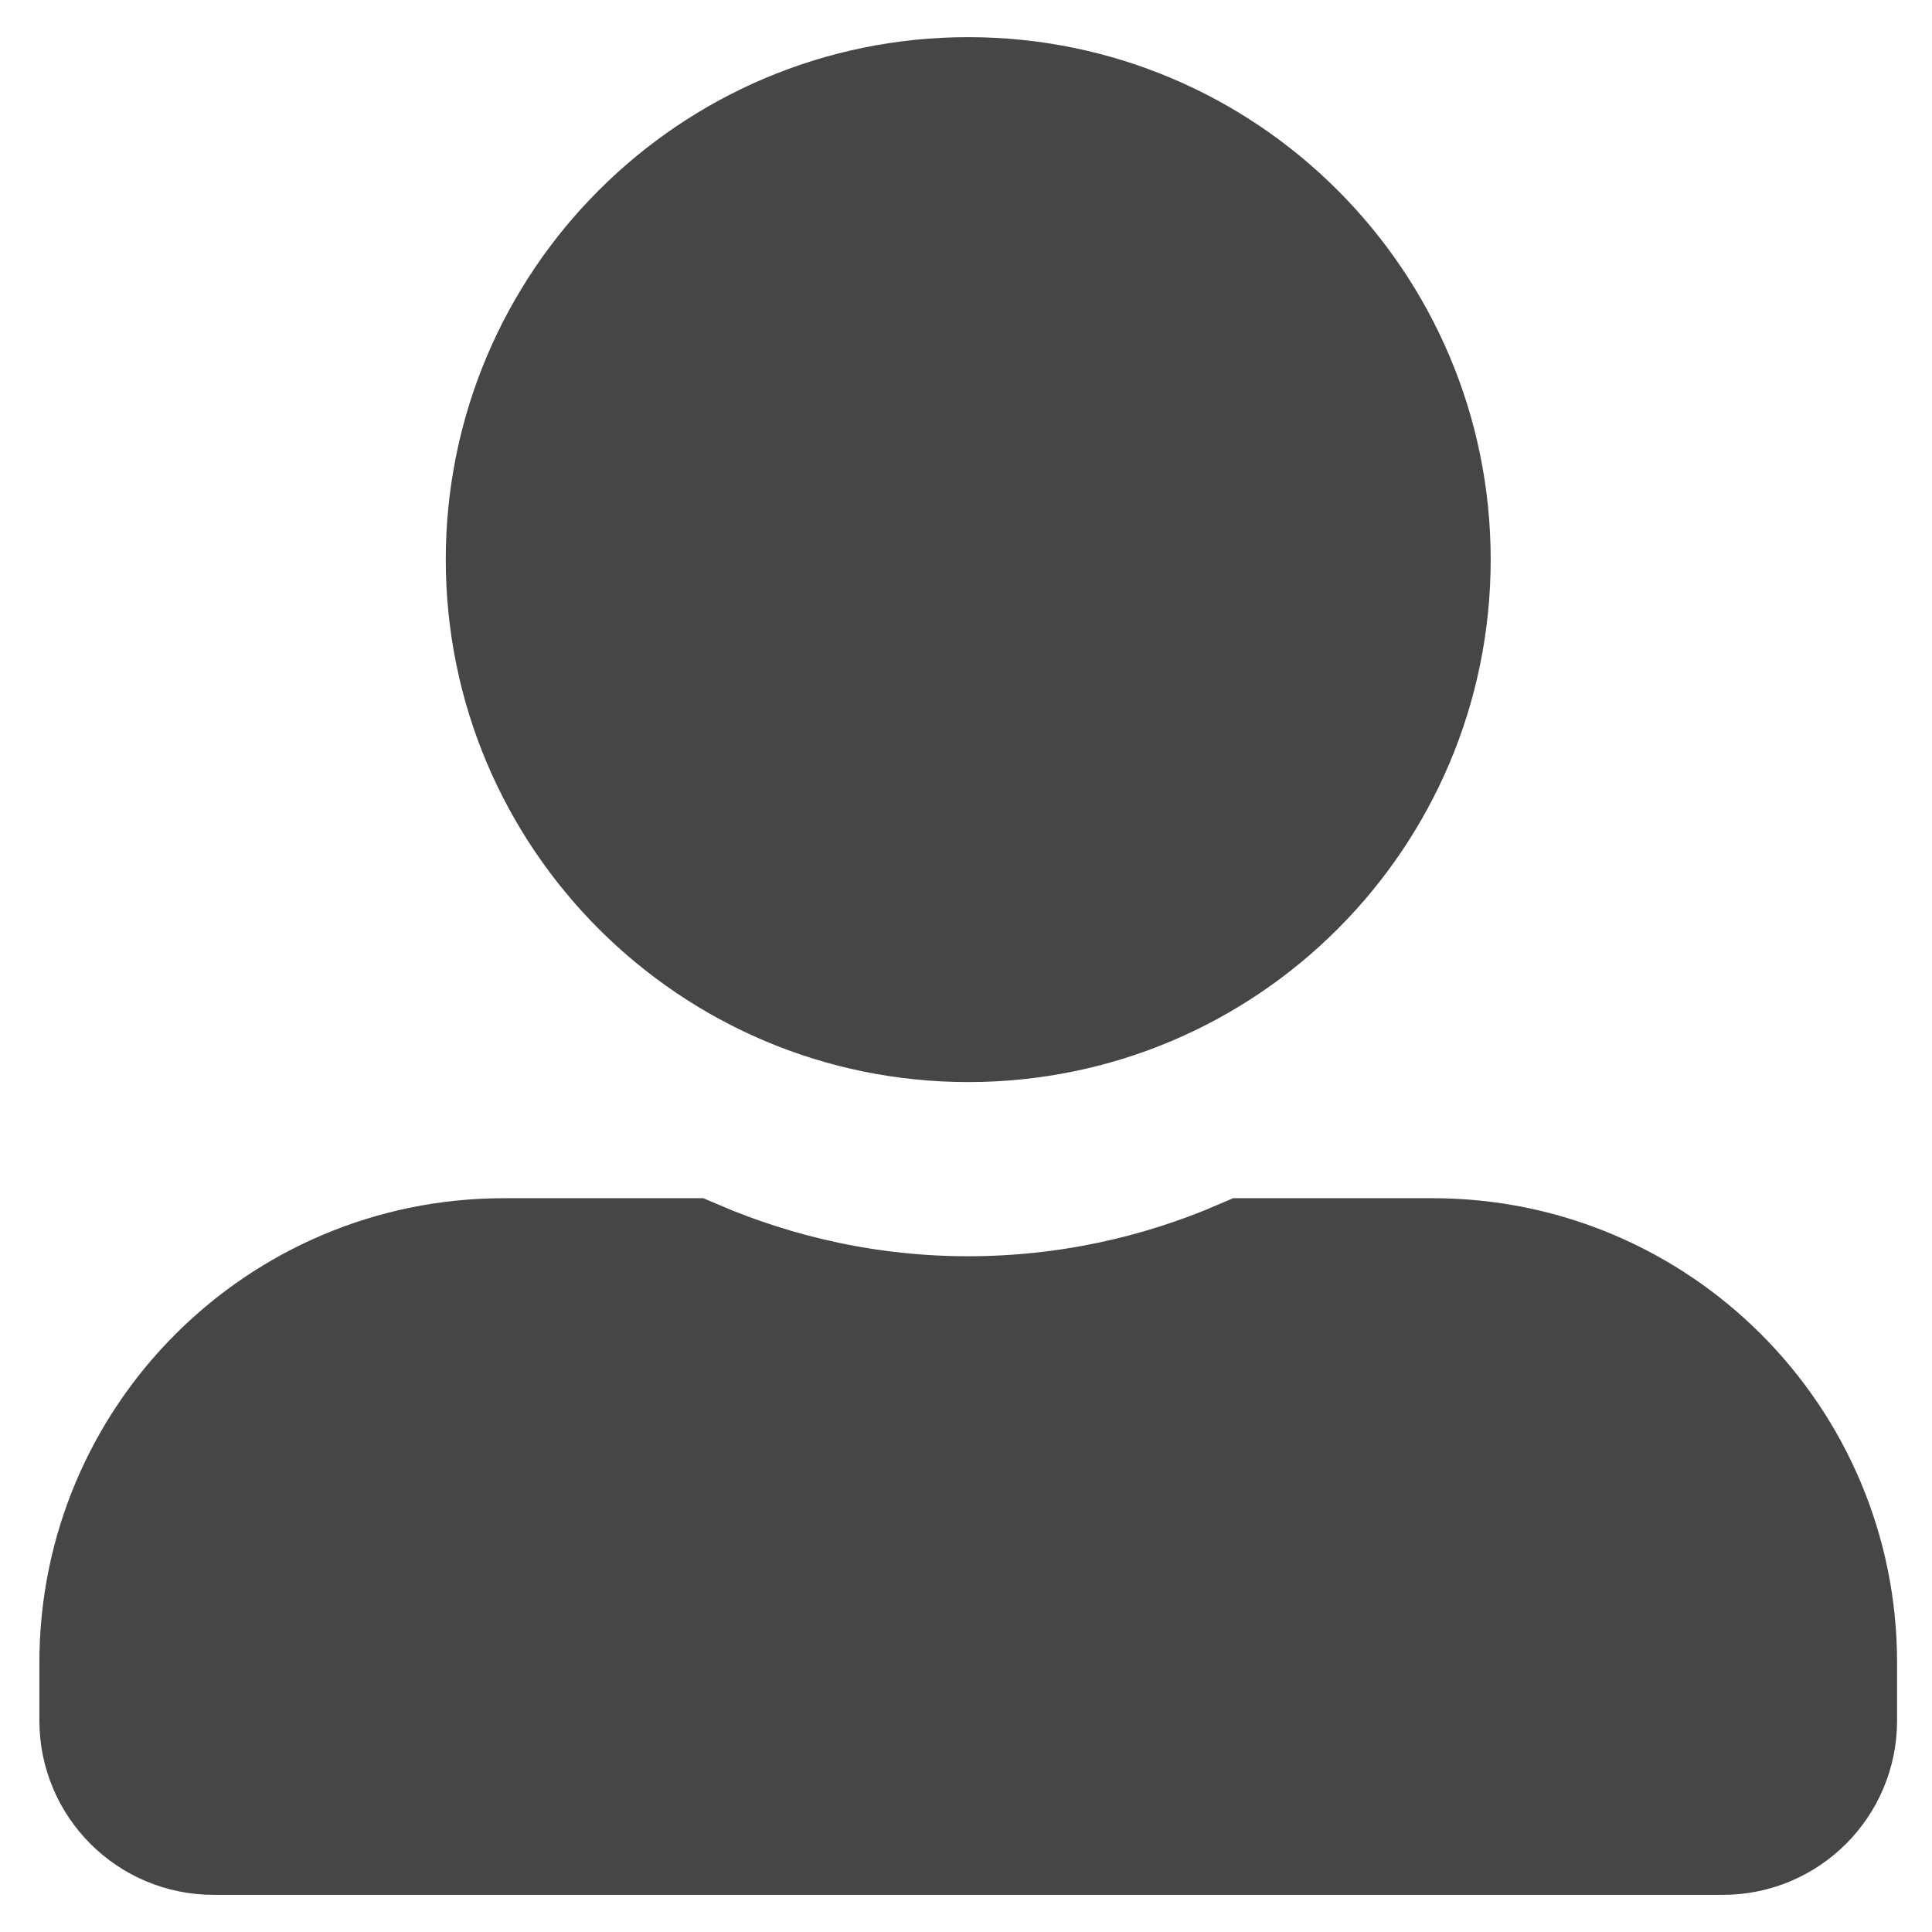 <svg width="26" height="26" viewBox="0 0 26 26" fill="none" xmlns="http://www.w3.org/2000/svg">
<path d="M19.061 7.531C19.061 10.861 16.36 13.562 13.03 13.562C9.701 13.562 6.999 10.861 6.999 7.531C6.999 4.202 9.701 1.5 13.03 1.5C16.36 1.5 19.061 4.202 19.061 7.531ZM13.03 17.906C14.37 17.906 15.646 17.624 16.802 17.125H19.28C22.18 17.125 24.53 19.475 24.53 22.375V23.156C24.53 23.898 23.928 24.5 23.186 24.5H2.874C2.132 24.5 1.53 23.898 1.53 23.156V22.375C1.53 19.475 3.88 17.125 6.78 17.125H9.259C10.417 17.623 11.689 17.906 13.03 17.906Z" fill="#464646" stroke="#464646" stroke-width="2"/>
</svg>
